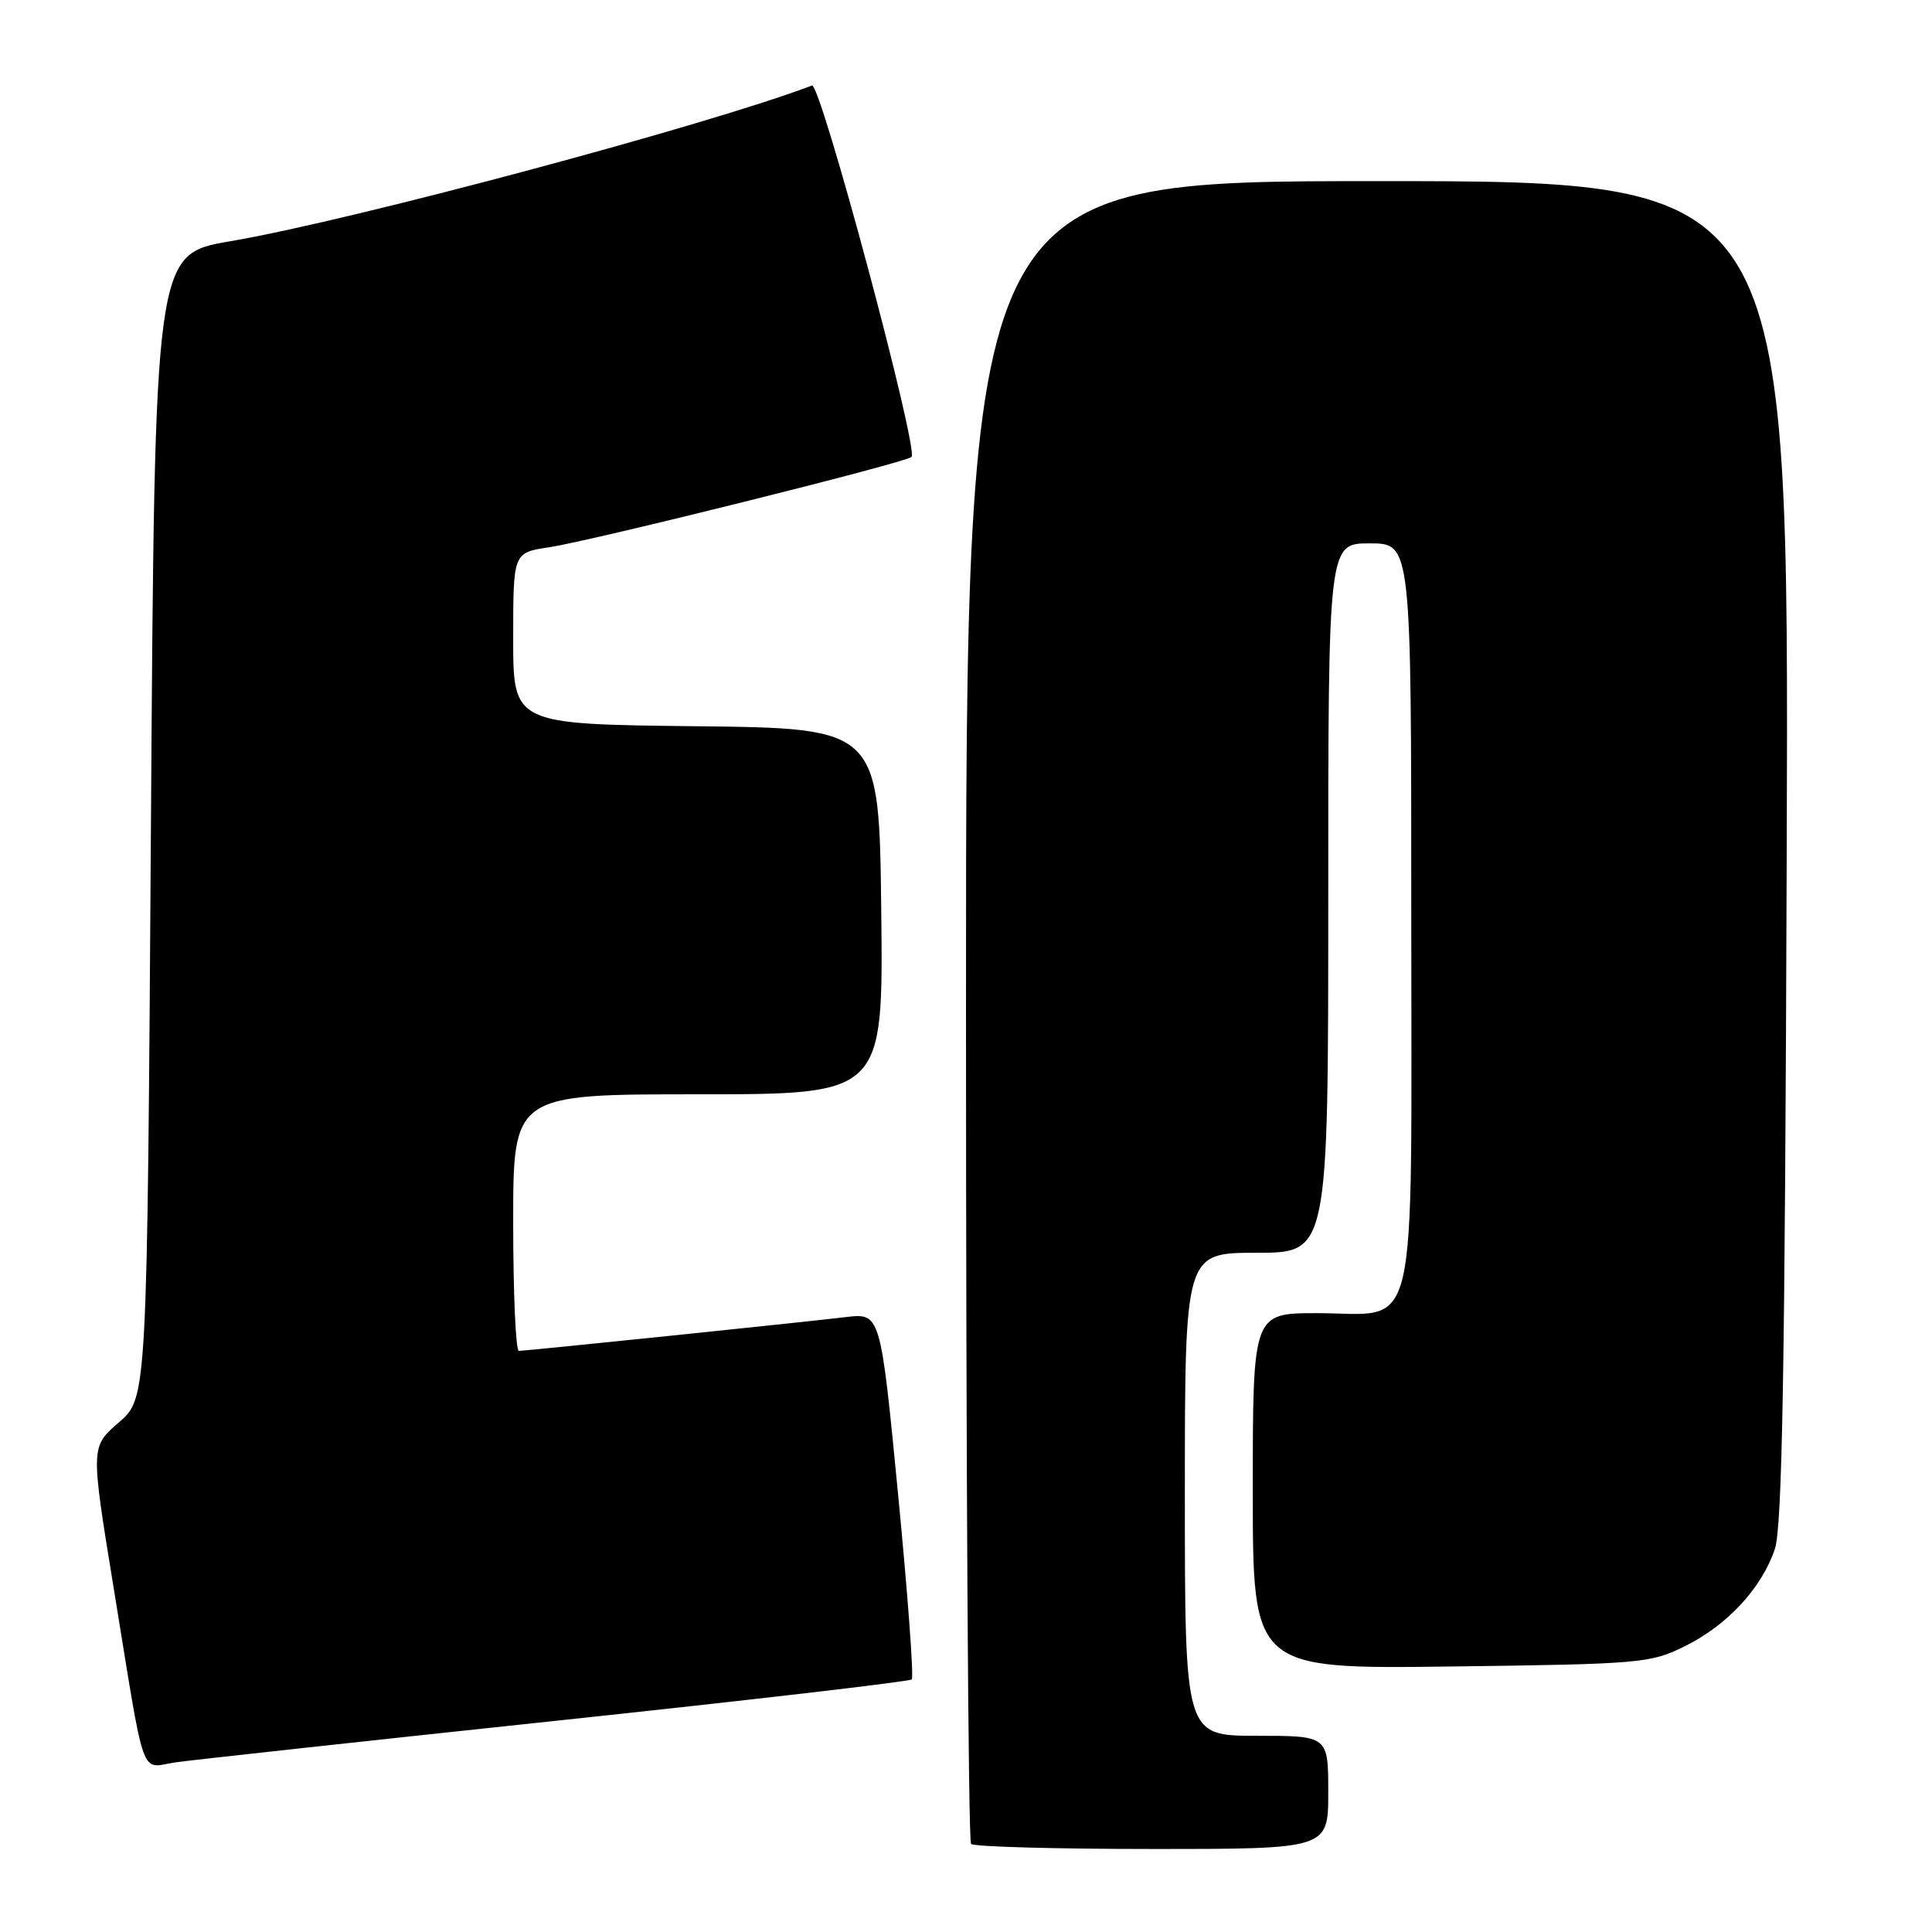 <?xml version="1.0" encoding="UTF-8" standalone="no"?>
<!DOCTYPE svg PUBLIC "-//W3C//DTD SVG 1.1//EN" "http://www.w3.org/Graphics/SVG/1.1/DTD/svg11.dtd" >
<svg xmlns="http://www.w3.org/2000/svg" xmlns:xlink="http://www.w3.org/1999/xlink" version="1.1" viewBox="0 0 256 256">
 <g >
 <path fill="currentColor"
d=" M 176.00 237.50 C 176.00 230.00 176.00 230.00 166.50 230.00 C 157.00 230.00 157.00 230.00 157.00 198.00 C 157.00 166.00 157.00 166.00 166.50 166.00 C 176.00 166.00 176.00 166.00 176.00 119.00 C 176.00 72.00 176.00 72.00 181.50 72.00 C 187.00 72.00 187.00 72.00 187.00 121.00 C 187.00 178.95 188.17 174.00 174.50 174.00 C 166.00 174.00 166.00 174.00 166.00 197.57 C 166.00 221.15 166.00 221.15 192.25 220.82 C 217.44 220.50 218.69 220.39 223.24 218.14 C 228.89 215.34 233.41 210.46 235.17 205.28 C 236.16 202.35 236.52 181.60 236.75 112.75 C 237.05 24.00 237.05 24.00 182.53 24.00 C 128.00 24.00 128.00 24.00 128.00 133.83 C 128.00 194.24 128.30 243.97 128.67 244.33 C 129.03 244.70 139.83 245.00 152.67 245.00 C 176.00 245.00 176.00 245.00 176.00 237.50 Z  M 73.89 227.99 C 99.41 225.27 120.52 222.82 120.81 222.53 C 121.10 222.24 120.28 211.20 119.00 197.99 C 116.67 173.98 116.67 173.98 112.08 174.52 C 106.16 175.23 69.73 178.99 68.75 179.00 C 68.34 179.00 68.00 171.35 68.00 162.00 C 68.00 145.00 68.00 145.00 92.52 145.00 C 117.04 145.00 117.04 145.00 116.77 120.75 C 116.50 96.50 116.50 96.50 92.25 96.23 C 68.00 95.96 68.00 95.96 68.00 84.60 C 68.00 73.23 68.00 73.23 72.74 72.52 C 78.43 71.66 120.03 61.30 120.78 60.55 C 121.77 59.57 108.72 10.89 107.59 11.33 C 93.93 16.55 46.45 29.26 30.50 31.97 C 20.50 33.67 20.50 33.67 20.00 109.45 C 19.50 185.23 19.50 185.23 15.76 188.47 C 12.01 191.70 12.01 191.70 15.01 210.10 C 19.37 236.79 18.44 234.20 23.34 233.51 C 25.63 233.19 48.38 230.70 73.89 227.99 Z "/>
</g>
</svg>